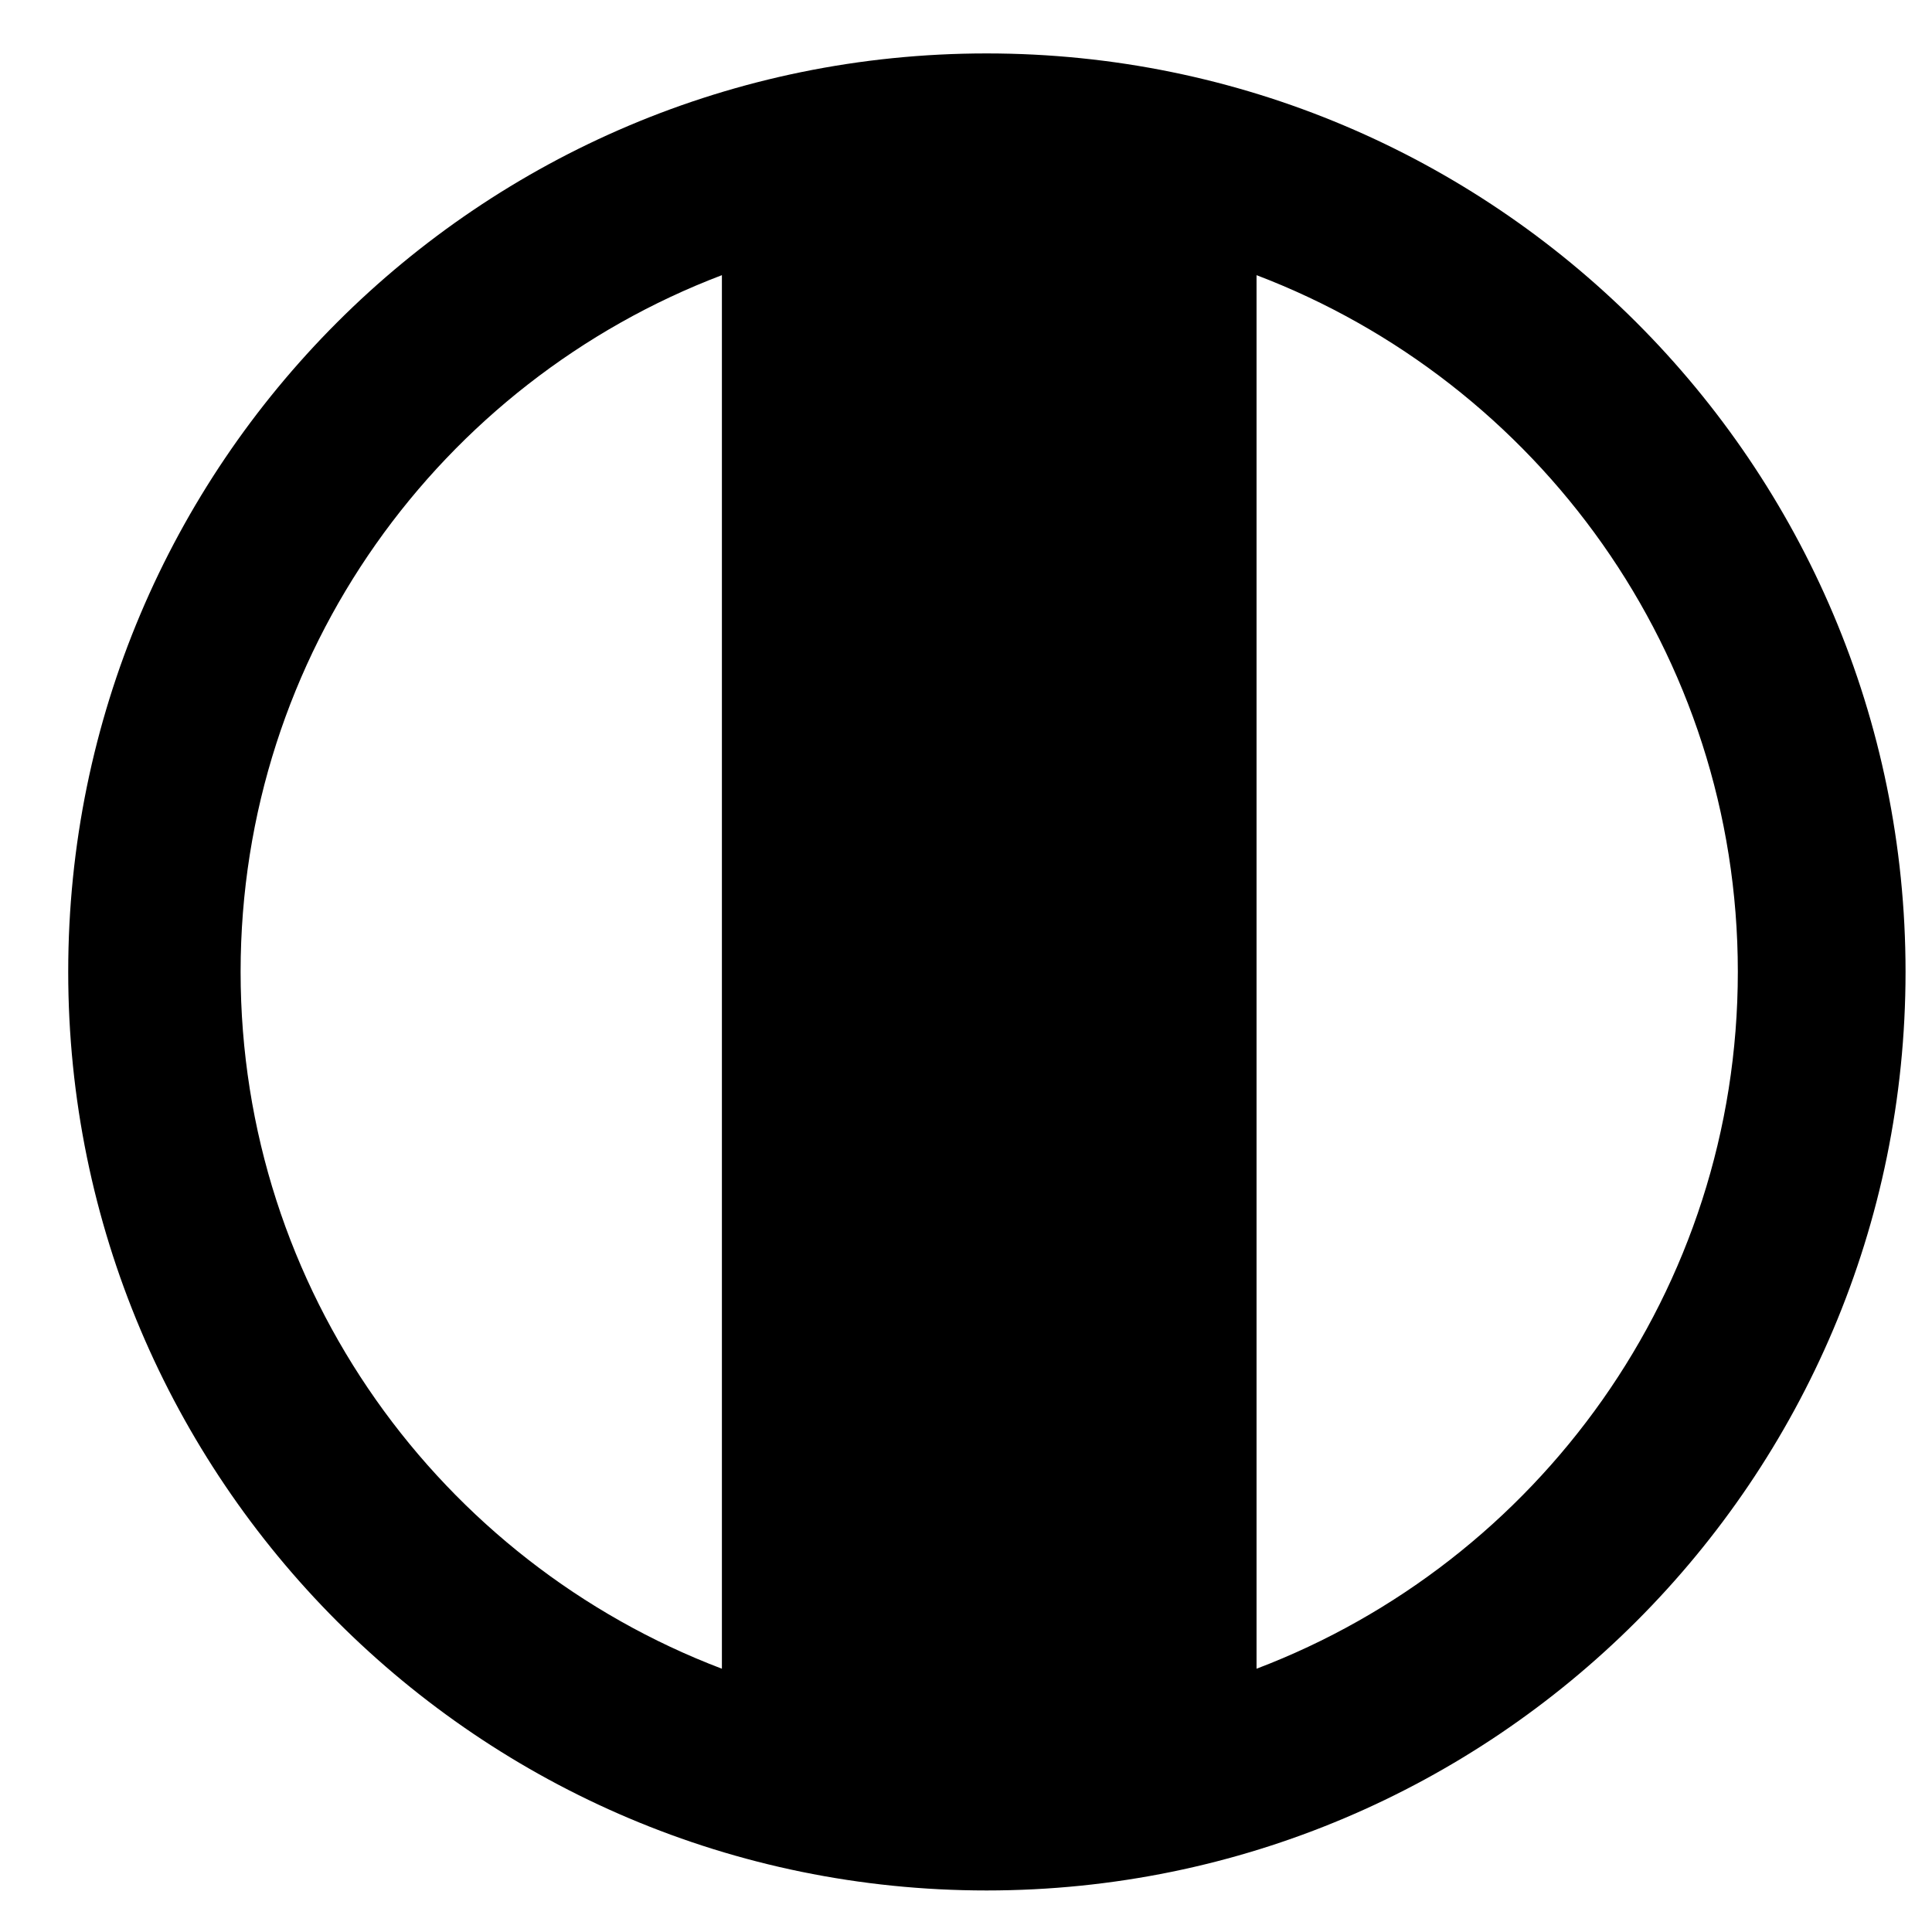 <?xml version="1.0" encoding="utf-8"?>
<!DOCTYPE svg PUBLIC "-//W3C//DTD SVG 1.1//EN" "http://www.w3.org/Graphics/SVG/1.1/DTD/svg11.dtd">
<svg width="26" height="26" xmlns:xlink="http://www.w3.org/1999/xlink" xmlns:xml="http://www.w3.org/XML/1998/namespace" version="1.1" xmlns="http://www.w3.org/2000/svg">
  <g transform="translate(13, 13)" id="ToCenterGroup">
    <g transform="translate(0, 0)" id="TranslateGroup">
      <g transform="scale(1)" id="ScaleGroup">
        <g transform="scale(1)" id="InversionGroup">
          <g transform="rotate(0, 0, 0)" id="RotateGroup">
            <g transform="translate(-13, -13)" id="ToOriginGroup">
              <rect x="0" y="0" width="26" height="26" id="RawSize" style="fill:none;" />
              <path d="M13.277 0.719 C6.449 0.719 0.918 6.25 0.918 13.078 C0.918 19.906 6.449 25.441 13.277 25.441 C20.105 25.441 25.644 19.906 25.644 13.078 C25.644 6.25 20.105 0.719 13.277 0.719 z M3.238 13.078 C3.238 8.793 5.933 5.14 9.715 3.703 L9.715 22.457 C5.934 21.02 3.238 17.367 3.238 13.078 z M16.91 22.457 L16.91 3.703 C20.691 5.141 23.387 8.793 23.387 13.078 C23.387 17.367 20.691 21.02 16.91 22.457 z" />
            </g>
          </g>
        </g>
      </g>
    </g>
  </g>
</svg>